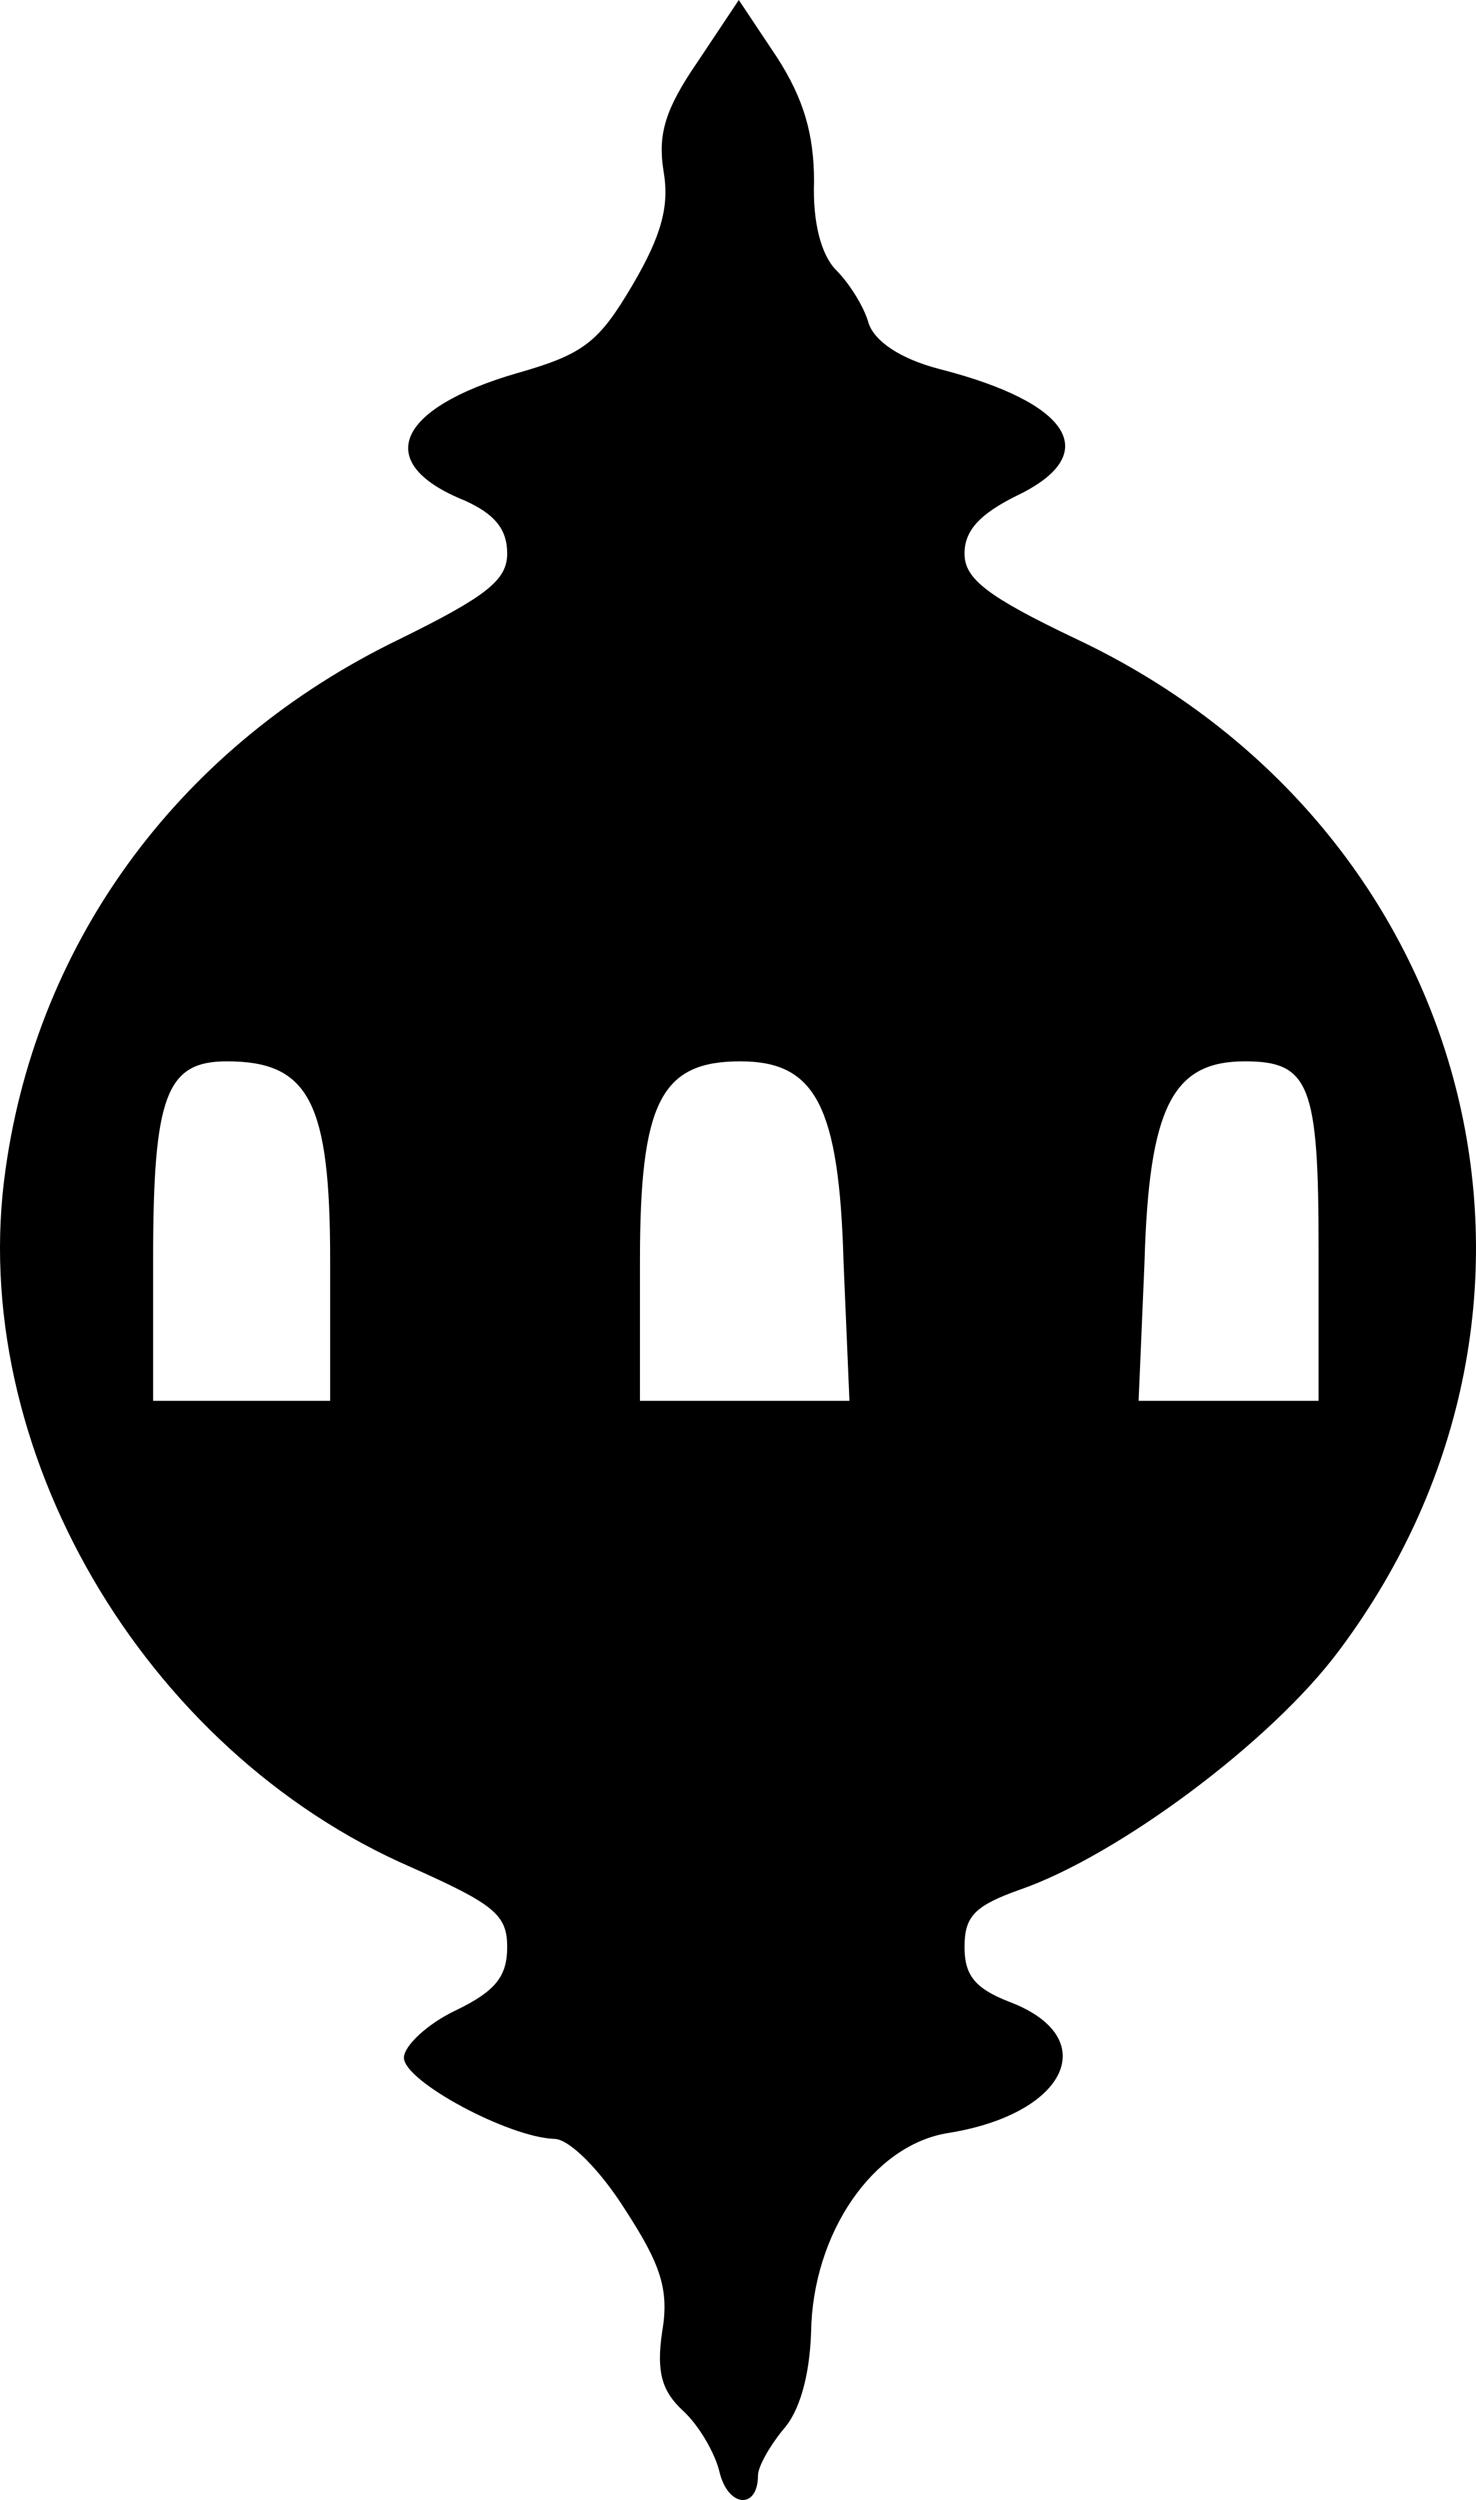 <svg xmlns="http://www.w3.org/2000/svg" id="root" viewBox="396.21 51 1000.49 1693.64">
  <path
    d="M884 1726 c-3 -13 -14 -32 -25 -42 -14 -13 -18 -26 -14 -53 5 -29 -1 -46 -25 -83 -17 -27 -38 -48 -48 -48 -31 -1 -102 -39 -102 -55 0 -8 16 -23 35 -32 27 -13 35 -23 35 -43 0 -22 -9 -29 -65 -54 -182 -79 -302 -285 -275 -473 22 -157 120 -288 267 -359 59 -29 73 -40 73 -58 0 -17 -9 -27 -29 -36 -62 -25 -47 -62 35 -86 46 -13 56 -21 79 -60 20 -34 25 -54 21 -77 -4 -25 1 -42 23 -74 l28 -42 26 39 c18 28 25 52 25 84 -1 28 5 50 15 60 9 9 19 25 22 36 4 12 21 24 48 31 90 23 111 58 52 86 -24 12 -35 23 -35 39 0 17 15 29 76 58 271 128 354 450 178 685 -46 62 -150 139 -216 162 -31 11 -38 18 -38 39 0 19 7 28 30 37 64 24 40 76 -41 89 -51 8 -92 68 -93 135 -1 30 -8 54 -19 66 -9 11 -17 25 -17 31 0 23 -20 22 -26 -2z m-264 -821 c0 -107 -14 -135 -70 -135 -41 0 -50 23 -50 134 l0 96 60 0 60 0 0 -95z m348 1 c-3 -106 -19 -136 -70 -136 -54 0 -68 28 -68 135 l0 95 71 0 71 0 -4 -94z m322 -9 c0 -111 -6 -127 -50 -127 -49 0 -65 31 -68 136 l-4 94 61 0 61 0 0 -103z"
  ></path>
</svg>
